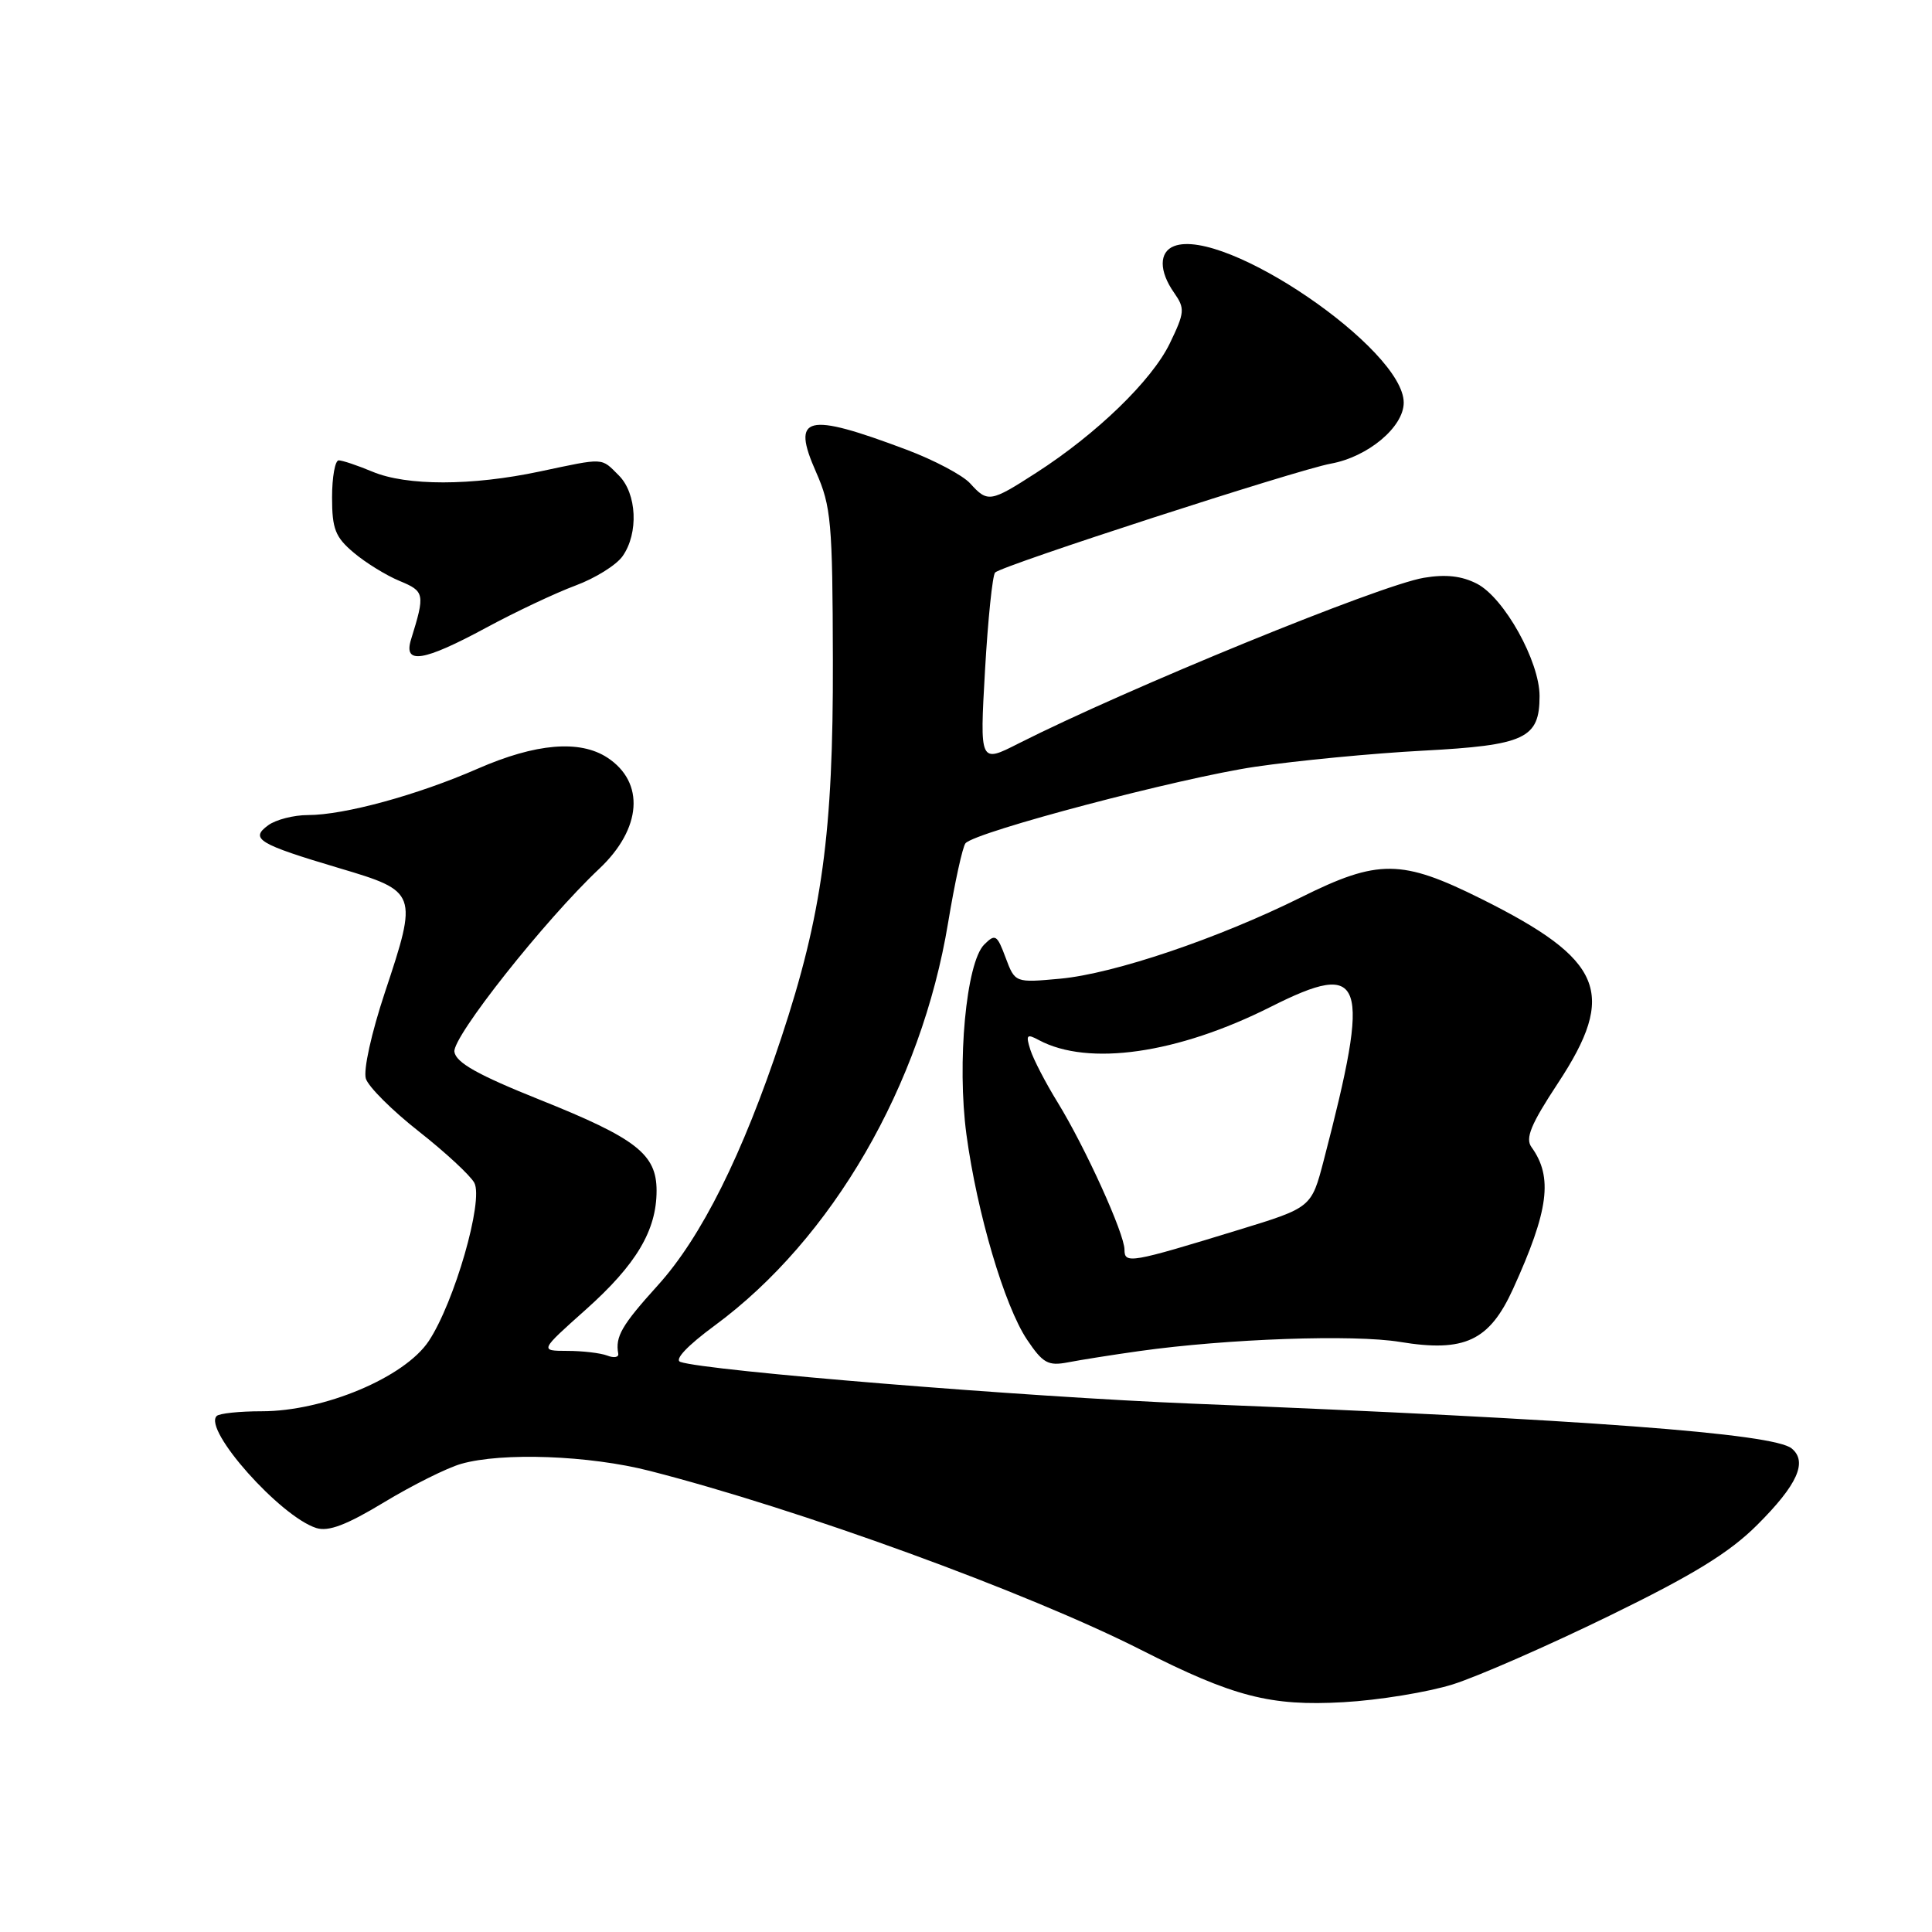 <?xml version="1.0" encoding="UTF-8" standalone="no"?>
<!DOCTYPE svg PUBLIC "-//W3C//DTD SVG 1.1//EN" "http://www.w3.org/Graphics/SVG/1.1/DTD/svg11.dtd" >
<svg xmlns="http://www.w3.org/2000/svg" xmlns:xlink="http://www.w3.org/1999/xlink" version="1.1" viewBox="0 0 256 256">
 <g >
 <path fill="currentColor"
d=" M 192.50 223.19 C 195.80 222.15 205.14 218.06 213.25 214.10 C 224.43 208.65 229.18 205.72 232.86 202.04 C 238.18 196.73 239.54 193.69 237.41 191.93 C 235.02 189.94 210.16 188.08 158.00 185.99 C 135.94 185.10 93.57 181.65 90.15 180.46 C 89.32 180.17 91.09 178.30 94.69 175.65 C 110.26 164.19 122.07 143.81 125.63 122.26 C 126.52 116.89 127.56 112.15 127.94 111.73 C 129.33 110.20 156.37 103.07 166.32 101.60 C 171.92 100.78 181.90 99.82 188.50 99.47 C 202.09 98.75 204.00 97.86 204.00 92.23 C 204.00 87.62 199.31 79.21 195.71 77.35 C 193.69 76.31 191.57 76.07 188.67 76.56 C 182.82 77.54 149.32 91.25 134.95 98.52 C 129.82 101.13 129.82 101.13 130.52 88.81 C 130.91 82.04 131.51 76.21 131.86 75.86 C 132.80 74.92 171.85 62.26 176.32 61.44 C 181.26 60.55 186.00 56.58 186.00 53.35 C 186.00 46.25 162.25 30.05 155.58 32.61 C 153.56 33.38 153.56 35.93 155.58 38.80 C 157.03 40.88 156.99 41.39 155.00 45.51 C 152.62 50.42 145.31 57.50 137.30 62.65 C 131.22 66.57 130.87 66.62 128.54 64.04 C 127.56 62.97 123.78 60.96 120.13 59.59 C 106.79 54.57 104.81 55.06 108.14 62.57 C 110.13 67.09 110.32 69.18 110.36 87.50 C 110.42 110.34 108.94 121.17 103.53 137.50 C 98.41 152.97 92.93 163.96 87.14 170.34 C 82.37 175.62 81.51 177.10 81.92 179.37 C 82.01 179.85 81.35 179.97 80.46 179.62 C 79.57 179.28 77.19 179.00 75.17 179.00 C 71.50 178.99 71.50 178.99 77.62 173.53 C 84.31 167.56 87.00 163.04 87.00 157.77 C 87.00 152.93 84.32 150.84 71.50 145.71 C 63.31 142.43 60.43 140.81 60.21 139.37 C 59.92 137.42 72.15 121.95 79.43 115.09 C 85.04 109.79 85.48 103.67 80.48 100.39 C 76.82 98.00 71.00 98.49 63.31 101.85 C 55.32 105.35 45.61 108.00 40.80 108.00 C 38.92 108.00 36.55 108.61 35.54 109.35 C 33.07 111.15 34.22 111.84 44.97 115.04 C 55.32 118.11 55.39 118.31 51.00 131.50 C 49.22 136.86 48.12 141.81 48.48 142.93 C 48.82 144.01 51.98 147.16 55.51 149.93 C 59.03 152.70 62.33 155.76 62.85 156.73 C 64.10 159.08 60.21 172.58 56.81 177.70 C 53.61 182.51 42.94 187.00 34.69 187.00 C 31.74 187.00 29.05 187.28 28.71 187.63 C 26.89 189.44 37.13 200.95 41.91 202.47 C 43.52 202.98 45.92 202.07 50.91 199.05 C 54.65 196.79 59.24 194.50 61.10 193.97 C 66.52 192.42 78.07 192.84 86.09 194.90 C 105.89 199.96 136.12 210.98 151.18 218.61 C 163.44 224.83 168.33 226.10 178.00 225.55 C 182.68 225.29 189.20 224.22 192.50 223.19 Z  M 151.00 179.02 C 162.64 177.39 179.37 176.80 185.50 177.81 C 194.06 179.22 197.35 177.68 200.49 170.78 C 205.22 160.39 205.80 155.97 202.93 152.00 C 202.08 150.83 202.85 148.97 206.42 143.55 C 214.31 131.57 212.48 127.18 196.27 119.10 C 185.71 113.84 182.62 113.81 172.37 118.91 C 161.40 124.36 147.61 129.02 140.50 129.68 C 134.50 130.23 134.50 130.23 133.25 126.90 C 132.11 123.84 131.88 123.70 130.41 125.16 C 128.02 127.56 126.78 140.83 128.06 150.35 C 129.47 160.76 133.10 173.04 136.08 177.50 C 138.19 180.64 138.88 181.02 141.50 180.52 C 143.15 180.20 147.43 179.52 151.00 179.02 Z  M 64.41 83.18 C 68.31 81.07 73.64 78.56 76.25 77.59 C 78.87 76.62 81.68 74.87 82.50 73.69 C 84.64 70.65 84.39 65.39 82.00 63.00 C 79.61 60.61 80.20 60.64 71.50 62.48 C 62.50 64.39 53.88 64.40 49.35 62.50 C 47.37 61.67 45.36 61.00 44.88 61.00 C 44.40 61.00 44.00 63.21 44.00 65.91 C 44.00 70.09 44.43 71.18 46.87 73.23 C 48.44 74.56 51.18 76.25 52.95 76.98 C 56.28 78.36 56.34 78.69 54.46 84.75 C 53.43 88.09 56.09 87.67 64.41 83.18 Z  M 149.00 165.59 C 149.00 163.47 143.80 152.02 140.13 146.05 C 138.55 143.49 136.93 140.36 136.53 139.11 C 135.90 137.12 136.05 136.95 137.66 137.82 C 144.21 141.32 156.03 139.63 168.38 133.41 C 180.86 127.13 181.70 129.56 175.40 153.76 C 173.77 160.01 173.77 160.01 164.14 162.96 C 149.79 167.36 149.00 167.50 149.00 165.59 Z "/>
</g>
</svg>